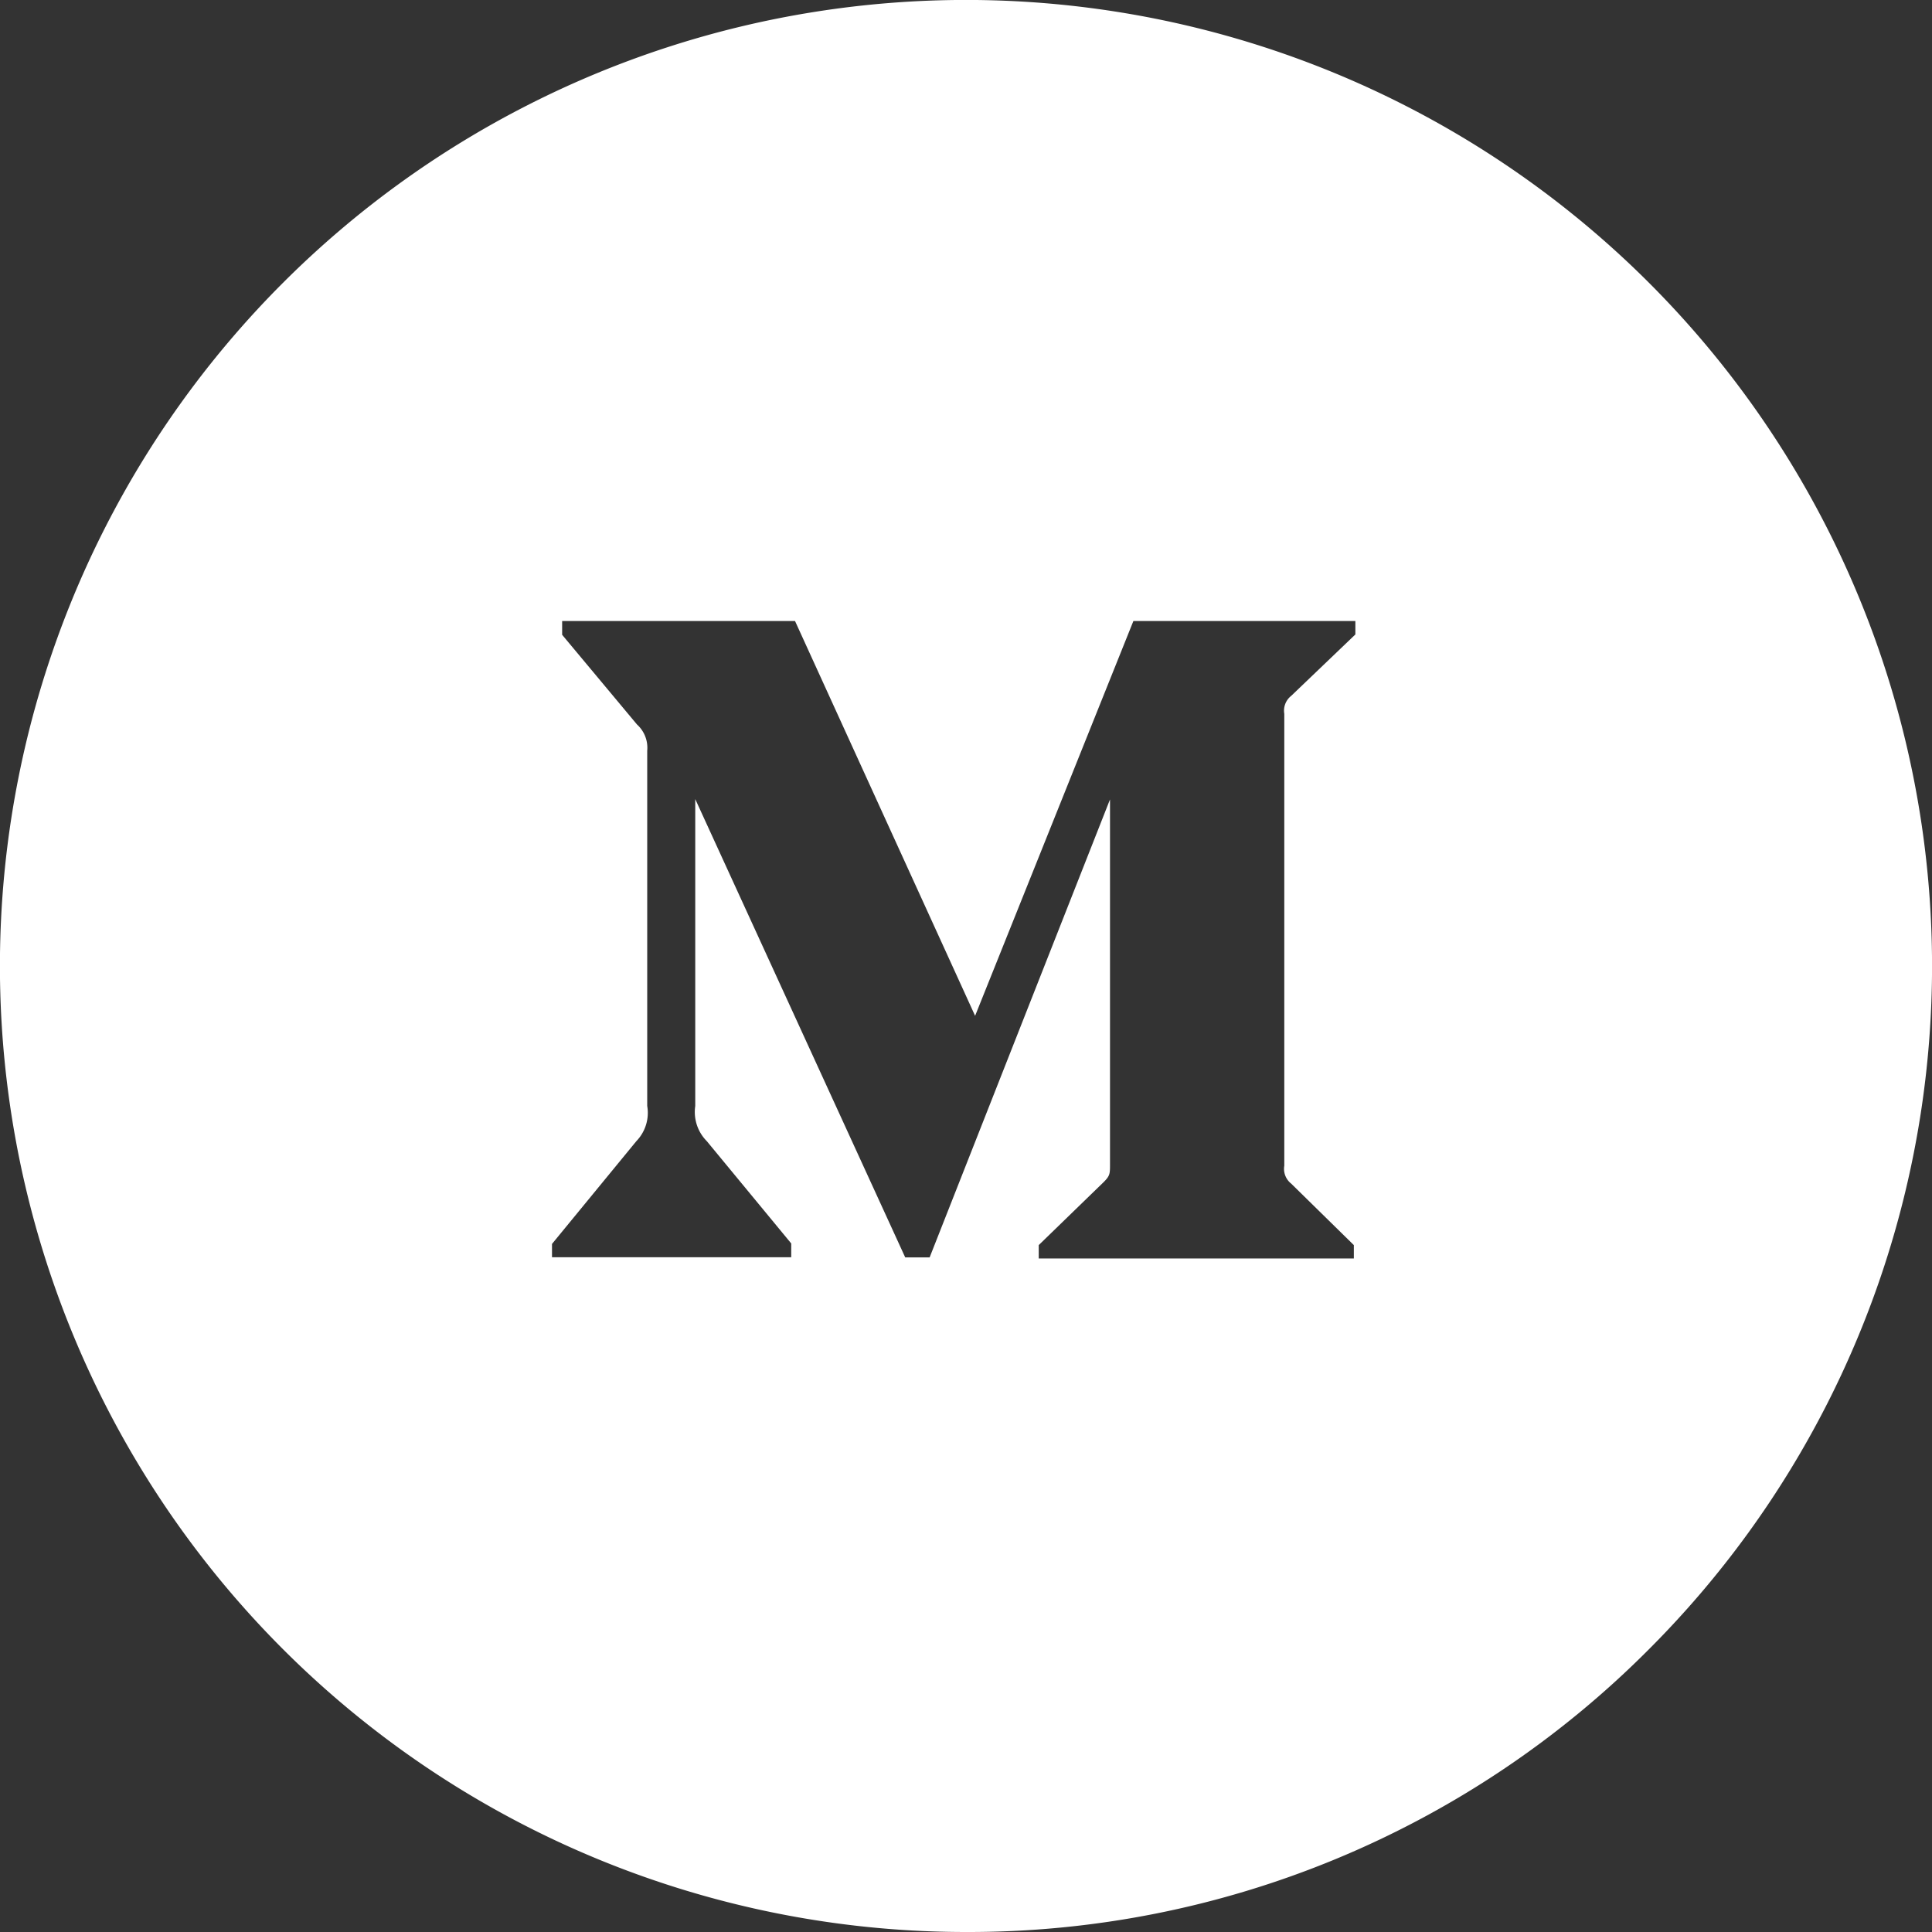 <svg xmlns="http://www.w3.org/2000/svg" width="28" height="28" viewBox="0 0 28 28">
  <rect x="0" y="0" width="28" height="28" fill="#333333" stroke="none"/>
  <path id="medium" d="M14,28A14,14,0,0,1,4.1,4.1,14,14,0,0,1,23.9,23.9,13.908,13.908,0,0,1,14,28Zm2.087-16.414h0v5.286c0,.139,0,.168-.092.26l-.941.913v.194h4.567v-.194l-.908-.891a.272.272,0,0,1-.1-.26V10.345a.272.272,0,0,1,.1-.26l.93-.89V9H16.426l-2.294,5.722L11.522,9H8.147v.2L9.232,10.5a.454.454,0,0,1,.148.38v5.148a.59.59,0,0,1-.157.51L8,18.028v.193h3.467v-.2l-1.223-1.482a.6.6,0,0,1-.168-.51V11.581l3.043,6.642h.354Z" fill="#fff"/>
</svg>
